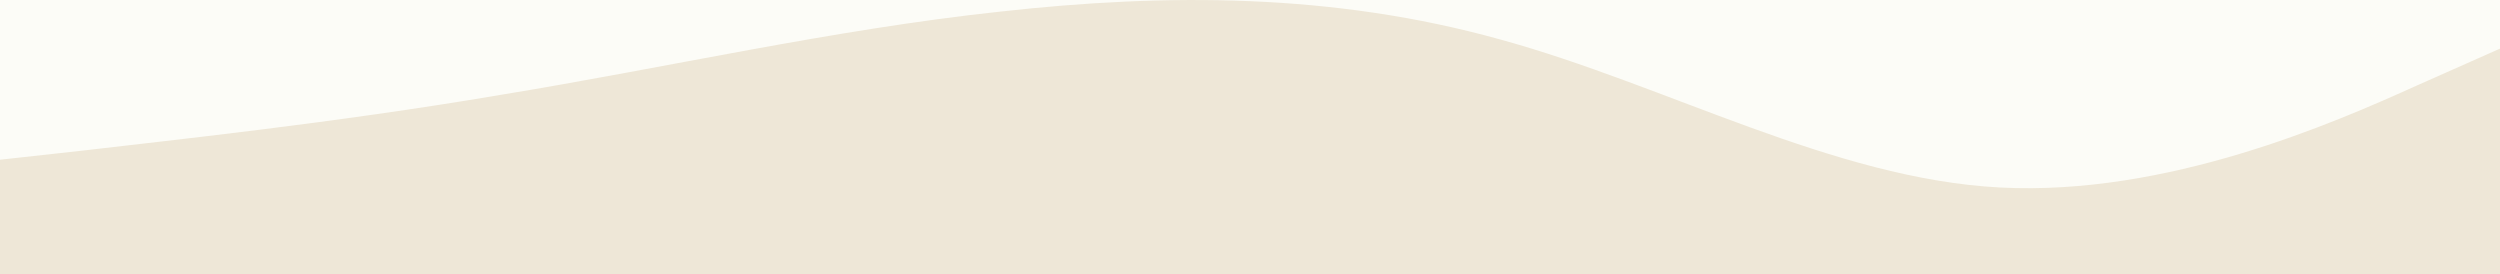 <?xml version="1.0" encoding="utf-8"?>
<!-- Generator: Adobe Illustrator 26.2.1, SVG Export Plug-In . SVG Version: 6.00 Build 0)  -->
<svg version="1.1" id="Layer_1" xmlns="http://www.w3.org/2000/svg" xmlns:xlink="http://www.w3.org/1999/xlink" x="0px" y="0px"
	 viewBox="0 0 1440 158" style="enable-background:new 0 0 1440 158;" xml:space="preserve">
<style type="text/css">
	.st0{fill:#FCFCF7;}
	.st1{fill:#EEE7D7;}
</style>
<rect class="st0" width="1440" height="158"/>
<path class="st1" d="M0,92l48-5.3C96,81,192,71,288,54.7C384,39,480,17,576,6.7C672-4,768-4,864,22.7C960,49,1056,103,1152,108
	s192-37,240-58.7l48-21.3v130h-48c-48,0-144,0-240,0s-192,0-288,0s-192,0-288,0s-192,0-288,0s-192,0-240,0H0V92z"/>
</svg>
